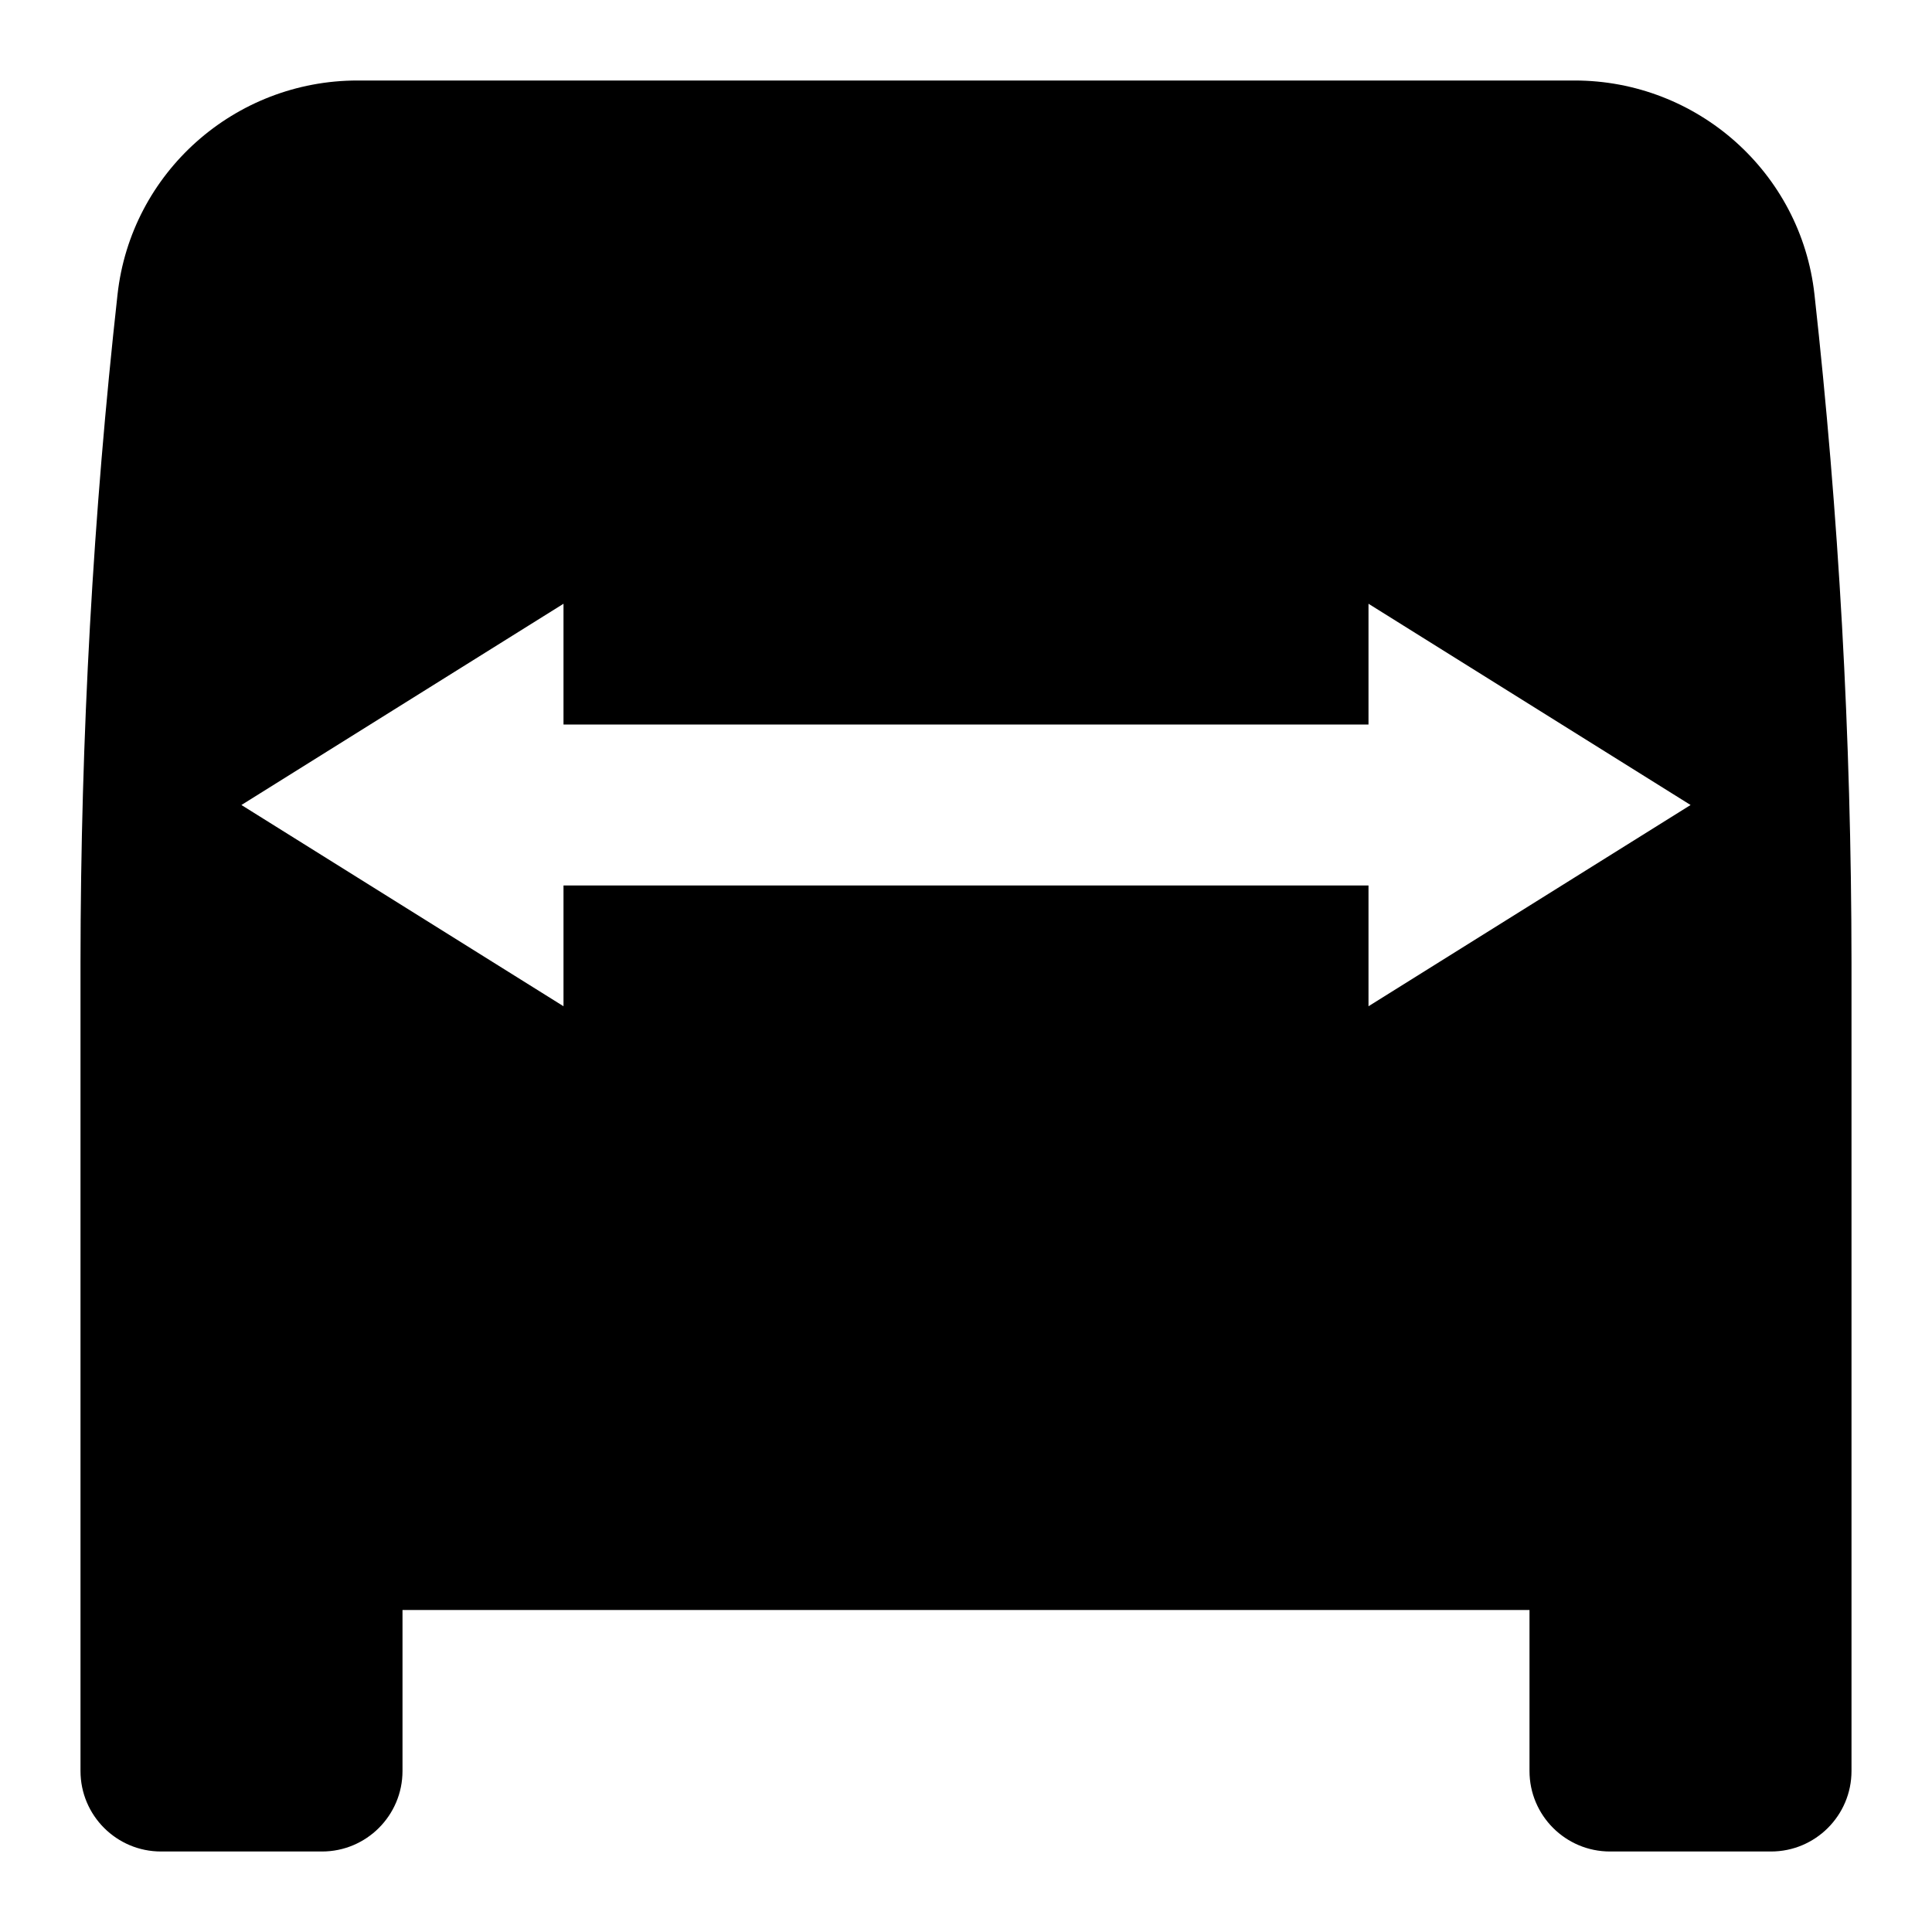 <svg viewBox="0 0 24 24"><path d="M22.54 3.658C22.372 2.142 21.084 1 19.56 1H4.441C2.916 1 1.628 2.142 1.46 3.658C1.158 6.381 1.002 9.148 1 11.951V22C1 22.552 1.448 23 2 23H4C4.552 23 5 22.552 5 22V20H19V22C19 22.552 19.448 23 20 23H22C22.552 23 23 22.552 23 22V11.951C22.998 9.148 22.842 6.381 22.54 3.658ZM17 12.5V11H7V12.5L2.999 10L7 7.5V9H17V7.5L21.001 10L17 12.5Z"/></svg>